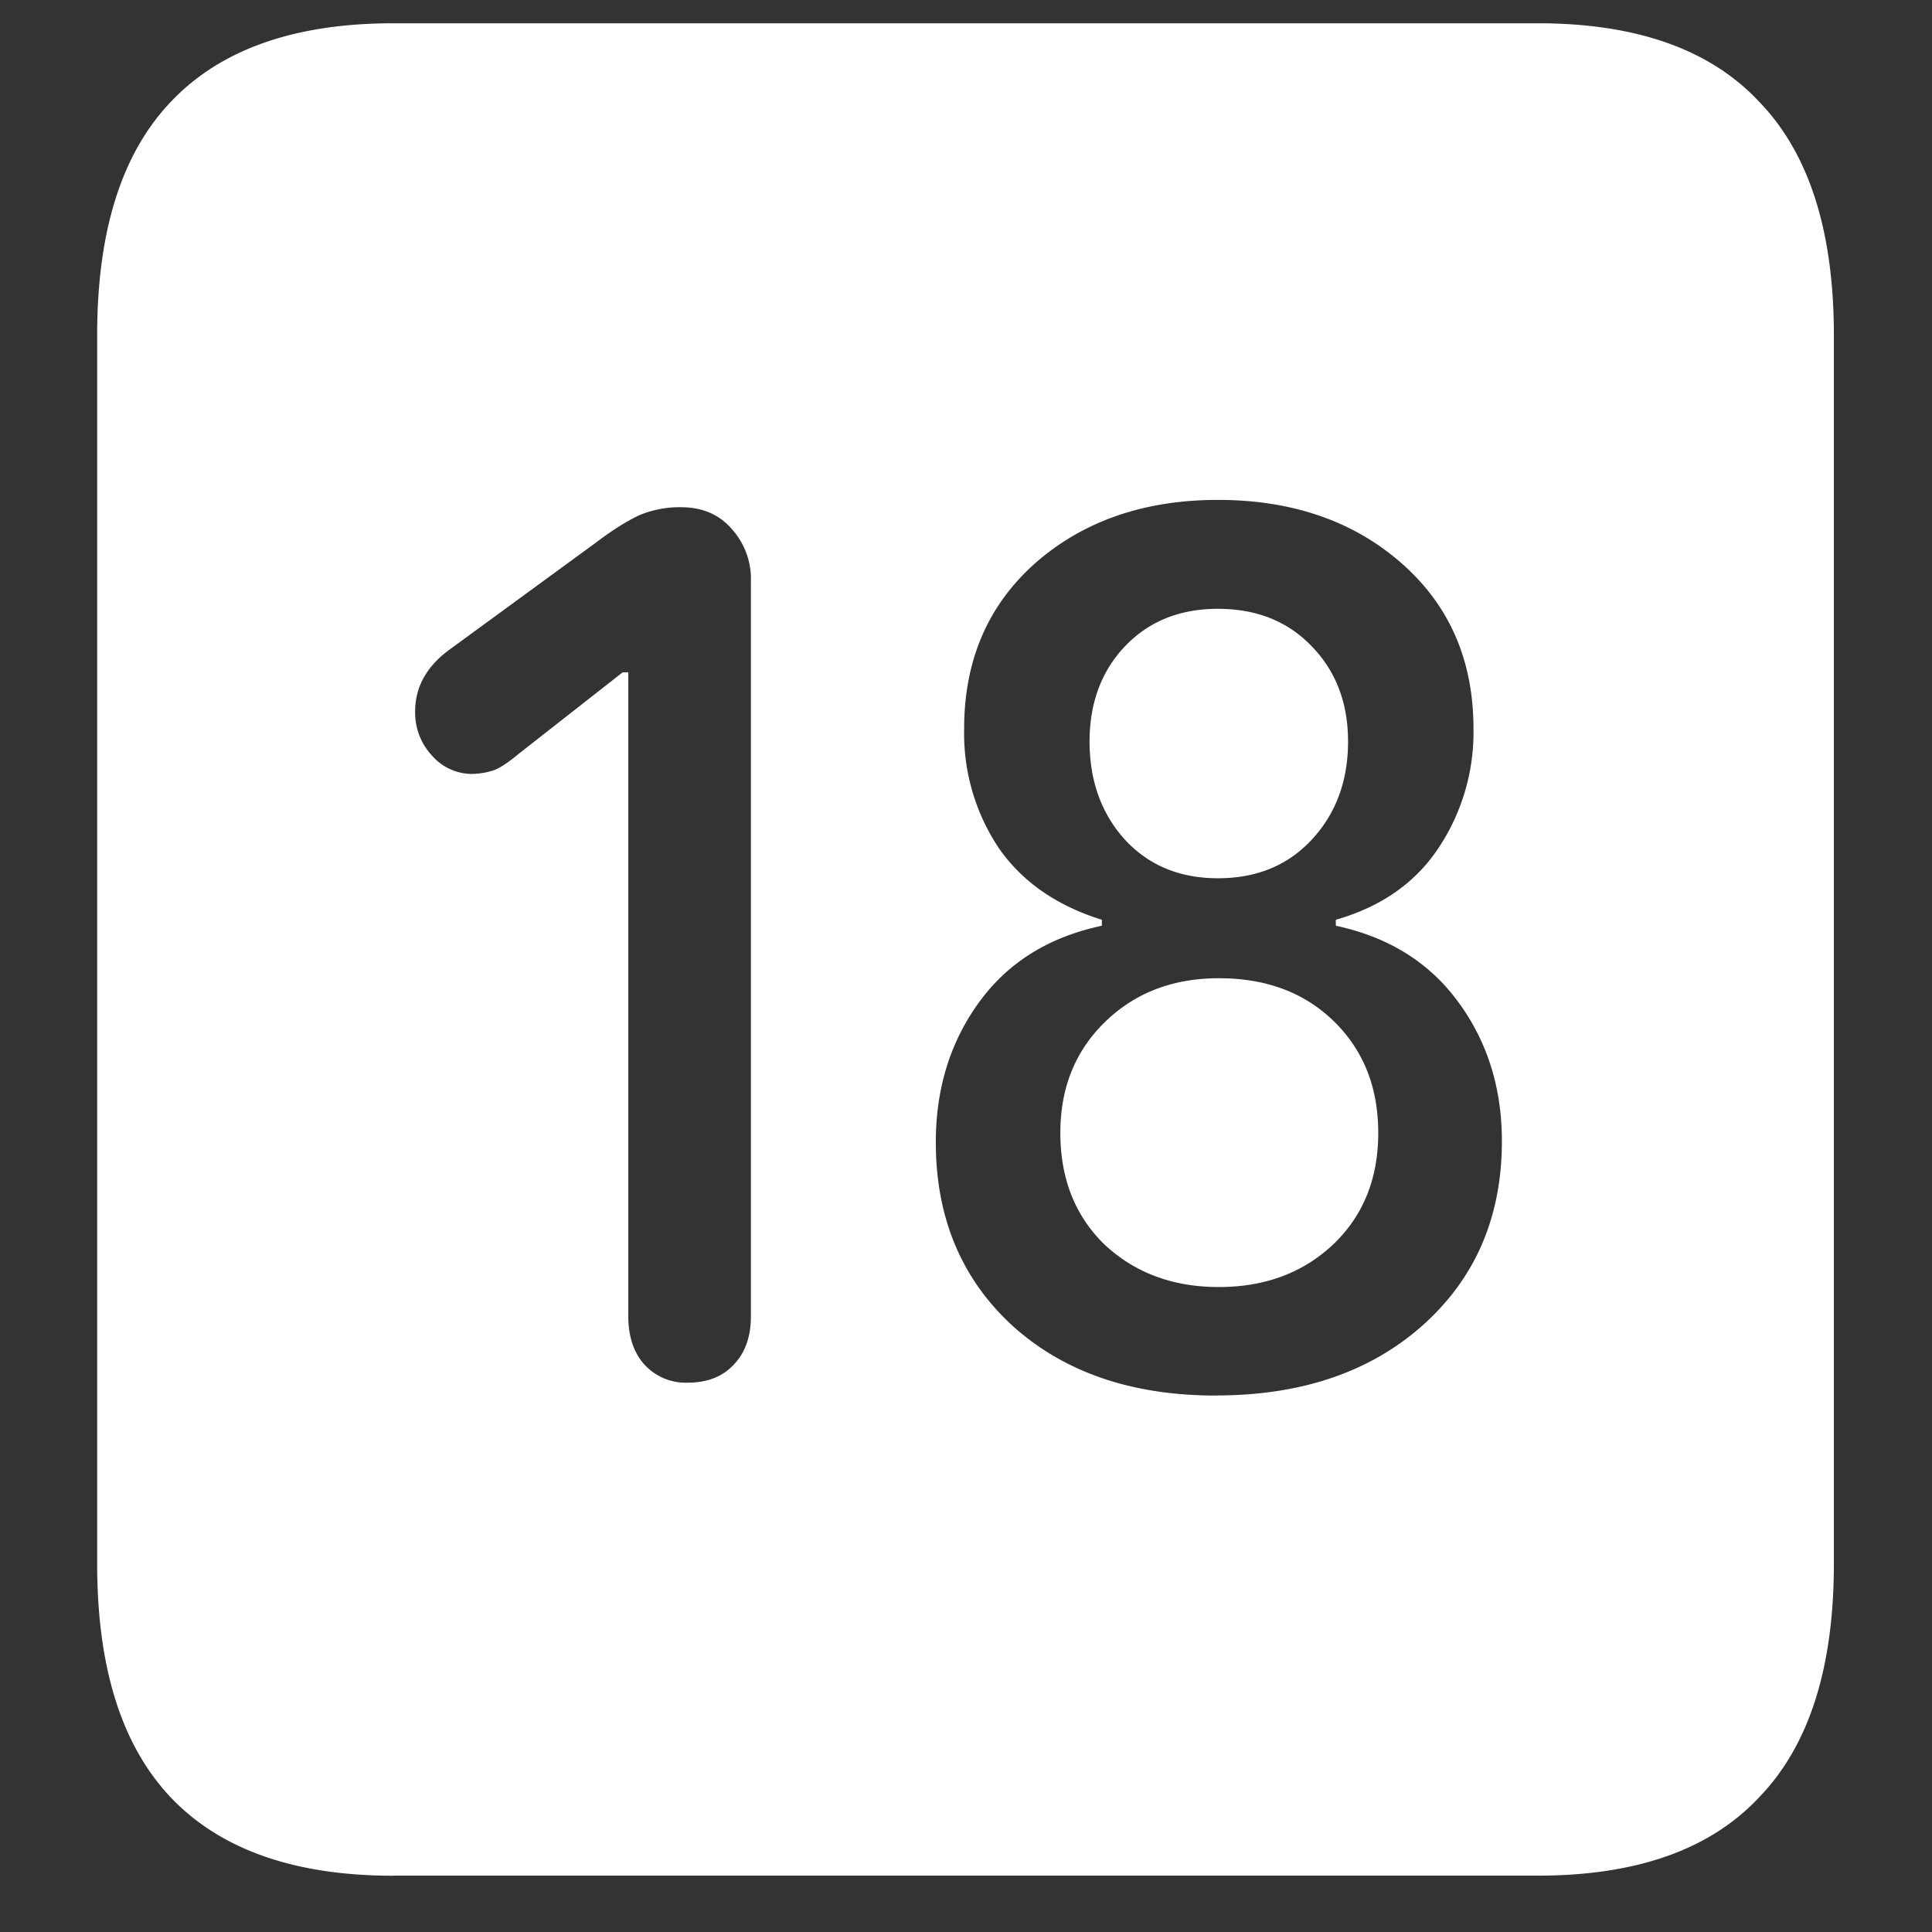 <svg xmlns="http://www.w3.org/2000/svg" width="24" height="24"><rect width="100%" height="100%" fill="#333333" stroke="none"/><path style="stroke:none;fill-rule:nonzero;fill:#fff;fill-opacity:1" d="M4.887 23.3h14.215c1.226 0 2.144-.323 2.753-.976.618-.64.926-1.605.926-2.898V4.164c0-1.293-.308-2.258-.926-2.898-.609-.653-1.527-.977-2.753-.977H4.887c-1.227 0-2.149.324-2.766.977-.61.64-.914 1.605-.914 2.898v15.262c0 1.293.305 2.258.914 2.902.617.649 1.54.973 2.766.973Zm3.656-6.124a.695.695 0 0 1-.54-.227c-.132-.148-.198-.351-.198-.597v-8h-.07l-1.29 1.011c-.14.117-.25.188-.328.211a.919.919 0 0 1-.27.04.66.66 0 0 1-.48-.227.783.783 0 0 1-.21-.551c0-.297.14-.555.421-.762l1.828-1.336c.211-.16.39-.27.54-.34.163-.066.34-.101.515-.097.258 0 .465.086.621.261a.926.926 0 0 1 .246.66v9.13c0 .25-.07.449-.21.597-.141.153-.333.227-.575.227Zm6.562.16c-1.039 0-1.878-.285-2.52-.86-.64-.585-.96-1.347-.96-2.288 0-.657.176-1.235.527-1.723.36-.504.871-.824 1.536-.965v-.074c-.563-.176-.989-.473-1.278-.887a2.564 2.564 0 0 1-.433-1.488c0-.844.293-1.528.878-2.051.594-.523 1.352-.79 2.274-.79.93 0 1.691.267 2.285.79.594.523.89 1.207.89 2.05a2.59 2.59 0 0 1-.445 1.5c-.289.427-.71.716-1.265.876v.074c.656.14 1.164.457 1.523.95.36.491.54 1.066.54 1.726 0 .941-.329 1.703-.985 2.289-.656.582-1.512.87-2.567.87Zm.036-1.348c.57 0 1.043-.175 1.418-.527.375-.356.562-.82.562-1.387 0-.566-.183-1.027-.55-1.386-.368-.36-.844-.536-1.43-.536-.57 0-1.043.18-1.418.547-.368.36-.551.817-.551 1.375 0 .567.183 1.031.55 1.387.376.351.848.527 1.419.527Zm-.012-5.078c.476 0 .863-.156 1.16-.473.305-.324.457-.734.457-1.226 0-.48-.152-.879-.457-1.188-.297-.308-.684-.46-1.16-.46-.469 0-.852.152-1.149.46-.296.309-.445.707-.445 1.188 0 .492.149.902.445 1.226.297.317.68.473 1.149.473Zm0 0"/></svg>